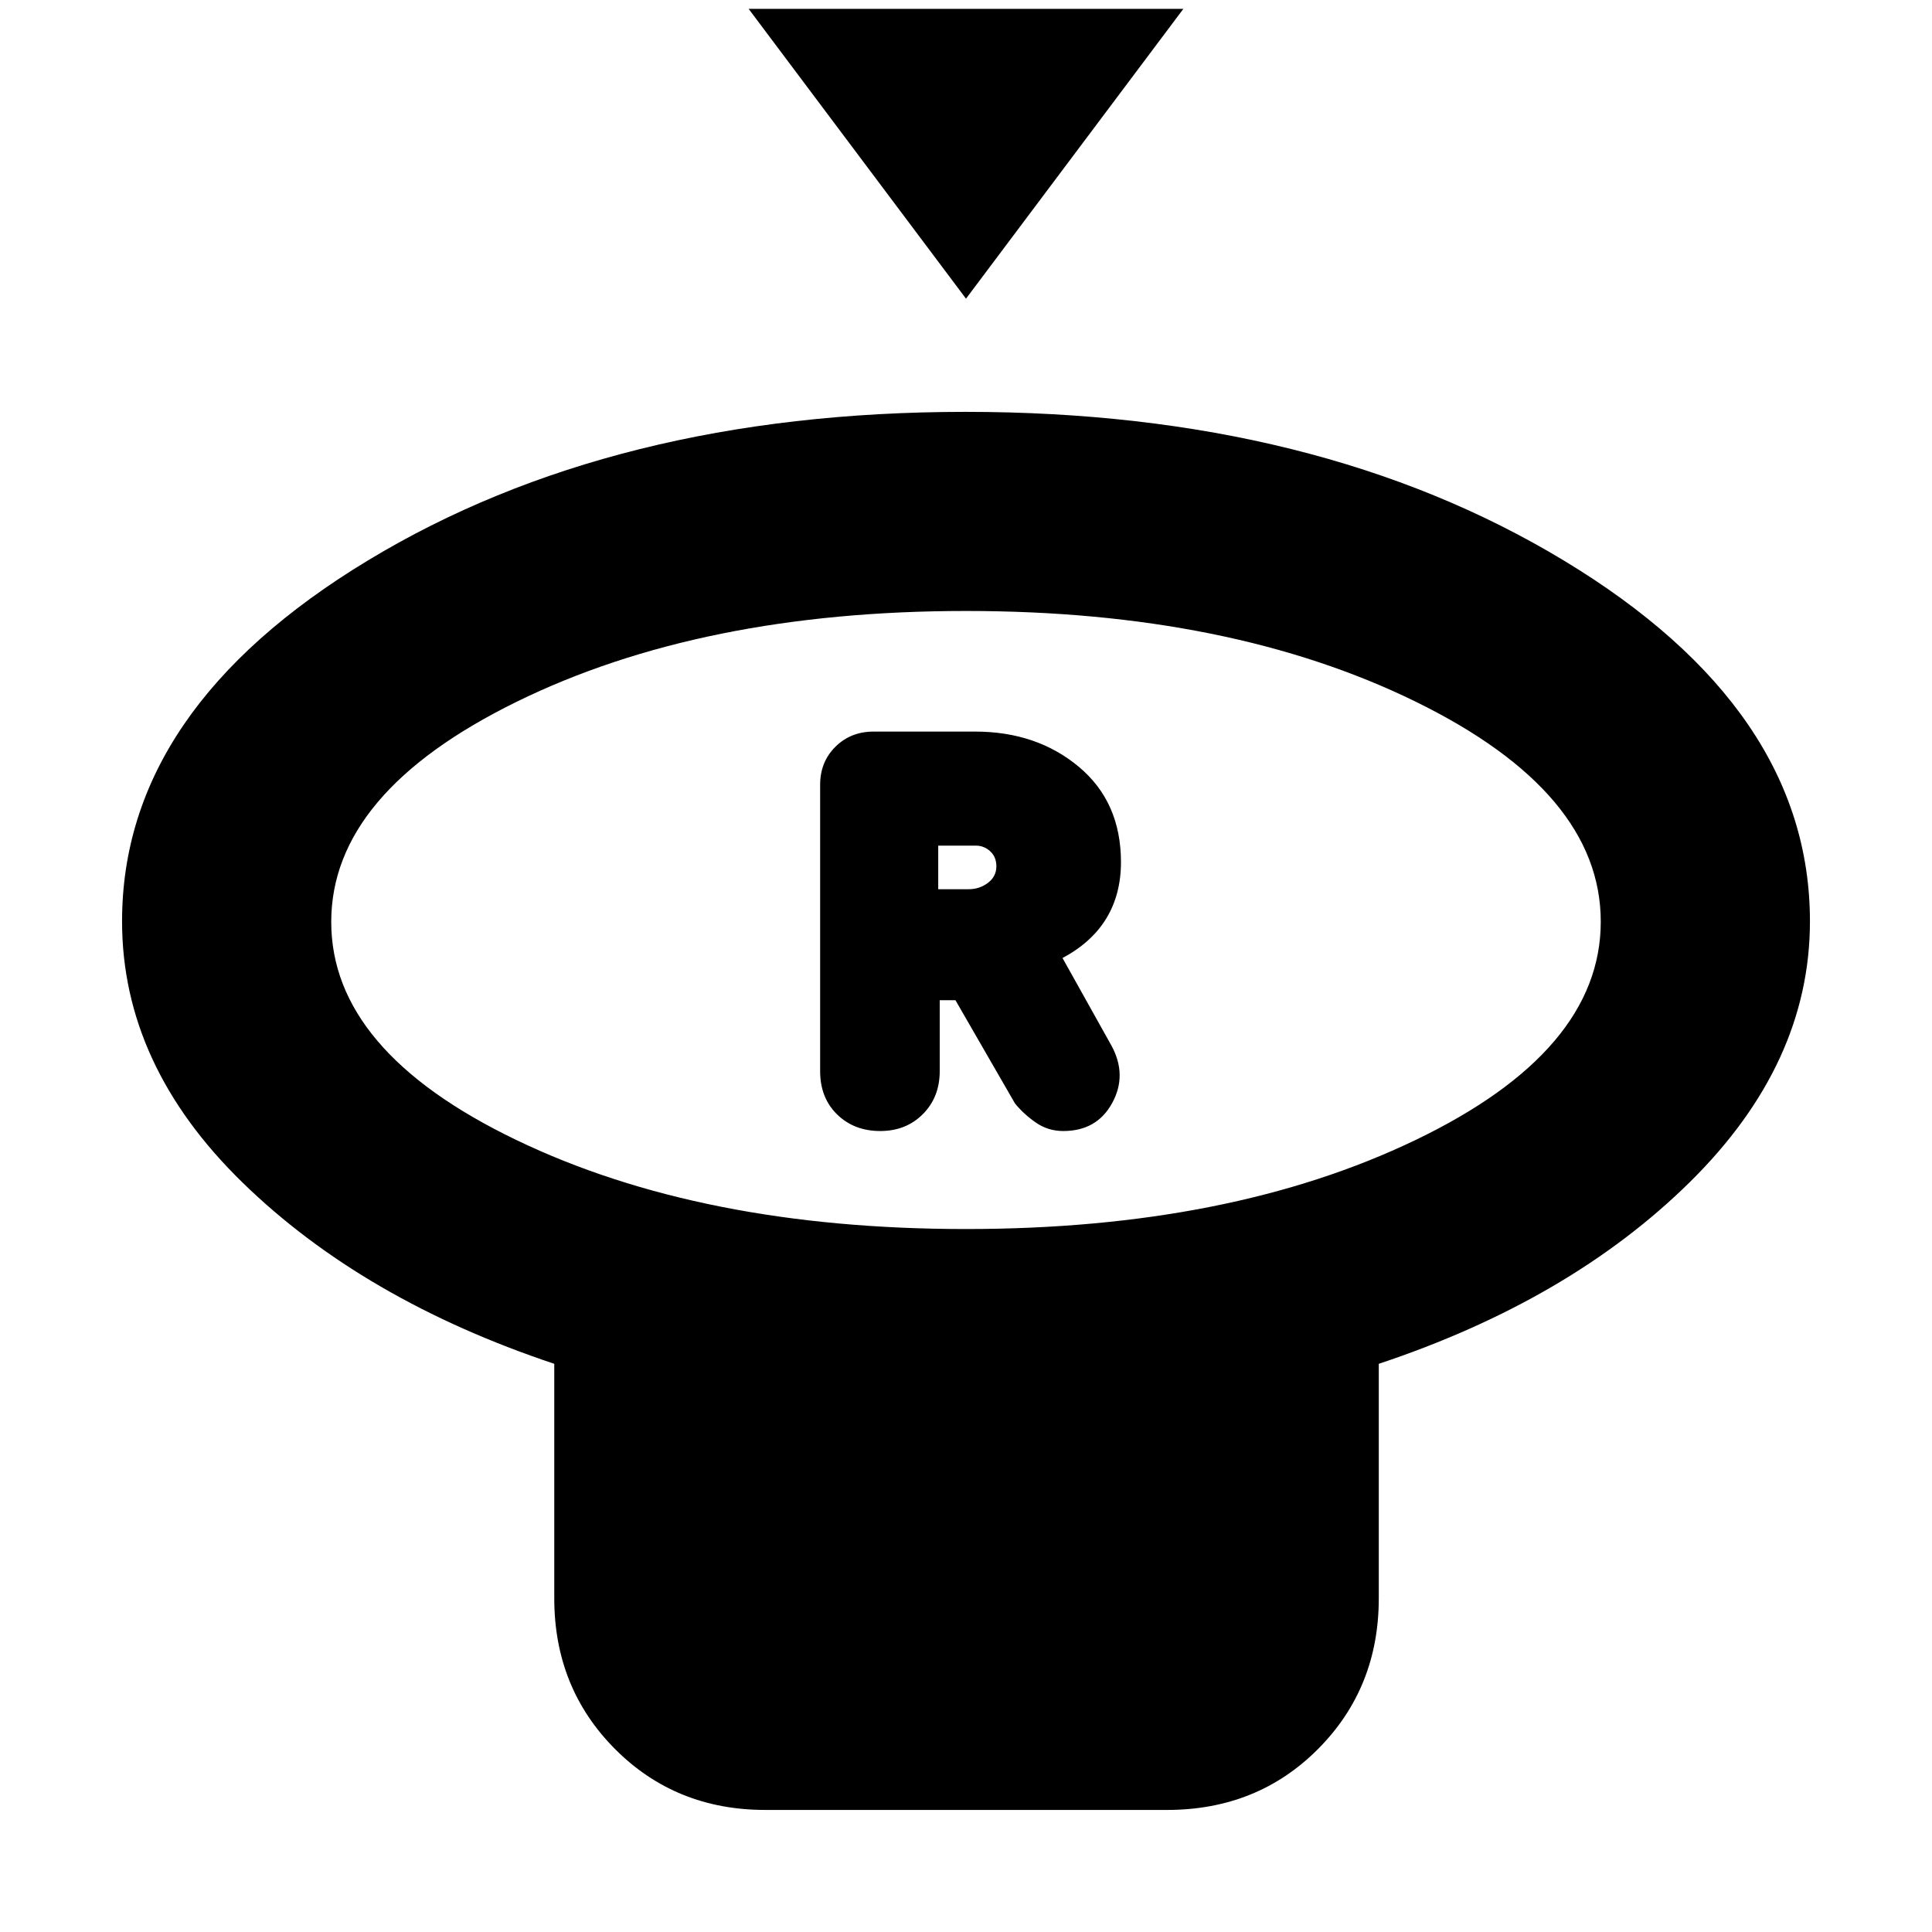 <svg xmlns="http://www.w3.org/2000/svg" height="20" viewBox="0 -960 960 960" width="20"><path d="m480-811.59-108-144h216l-108 144Zm-.05 462.29q131.4 0 223.43-44.24 92.03-44.23 92.03-108.49 0-64.25-91.99-109.32-91.99-45.06-223.41-45.06-131.43 0-223.43 45.18-91.99 45.19-91.99 109.32 0 64.14 91.97 108.37 91.98 44.24 223.39 44.24Zm205.16 66.97v116.5q0 44.57-30.16 74.88-30.15 30.3-75.08 30.3H380.32q-44.6 0-74.75-30.3-30.16-30.31-30.16-74.88v-116.5q-95-31.71-154.88-90.05-59.88-58.34-59.88-129.82 0-105.38 122.08-179.27 122.08-73.88 297.07-73.88t297.27 73.88q122.28 73.89 122.28 179.27 0 70.64-59.5 129.4-59.5 58.76-154.74 90.47ZM480-502.24ZM437.36-398q12.86 0 21.22-8.41 8.37-8.4 8.37-21.44V-463h7.81l29.57 51.28q4.24 5.24 10.32 9.48t13.68 4.24q16.7 0 24.3-13.9 7.61-13.89-.35-28.53l-24.32-43.53q14.52-7.76 21.78-19.72 7.26-11.96 7.26-27.91 0-29.89-20.94-47.39-20.95-17.5-51.54-17.5h-50.45q-11.34 0-18.95 7.53-7.6 7.53-7.6 18.92v142.3q0 13.25 8.44 21.49 8.44 8.24 21.4 8.24Zm28.84-120.15v-21.65H485q3.95 0 7.02 2.79 3.07 2.8 3.07 7.5 0 5.02-4.18 8.19-4.17 3.17-9.67 3.17H466.2Z"/></svg>